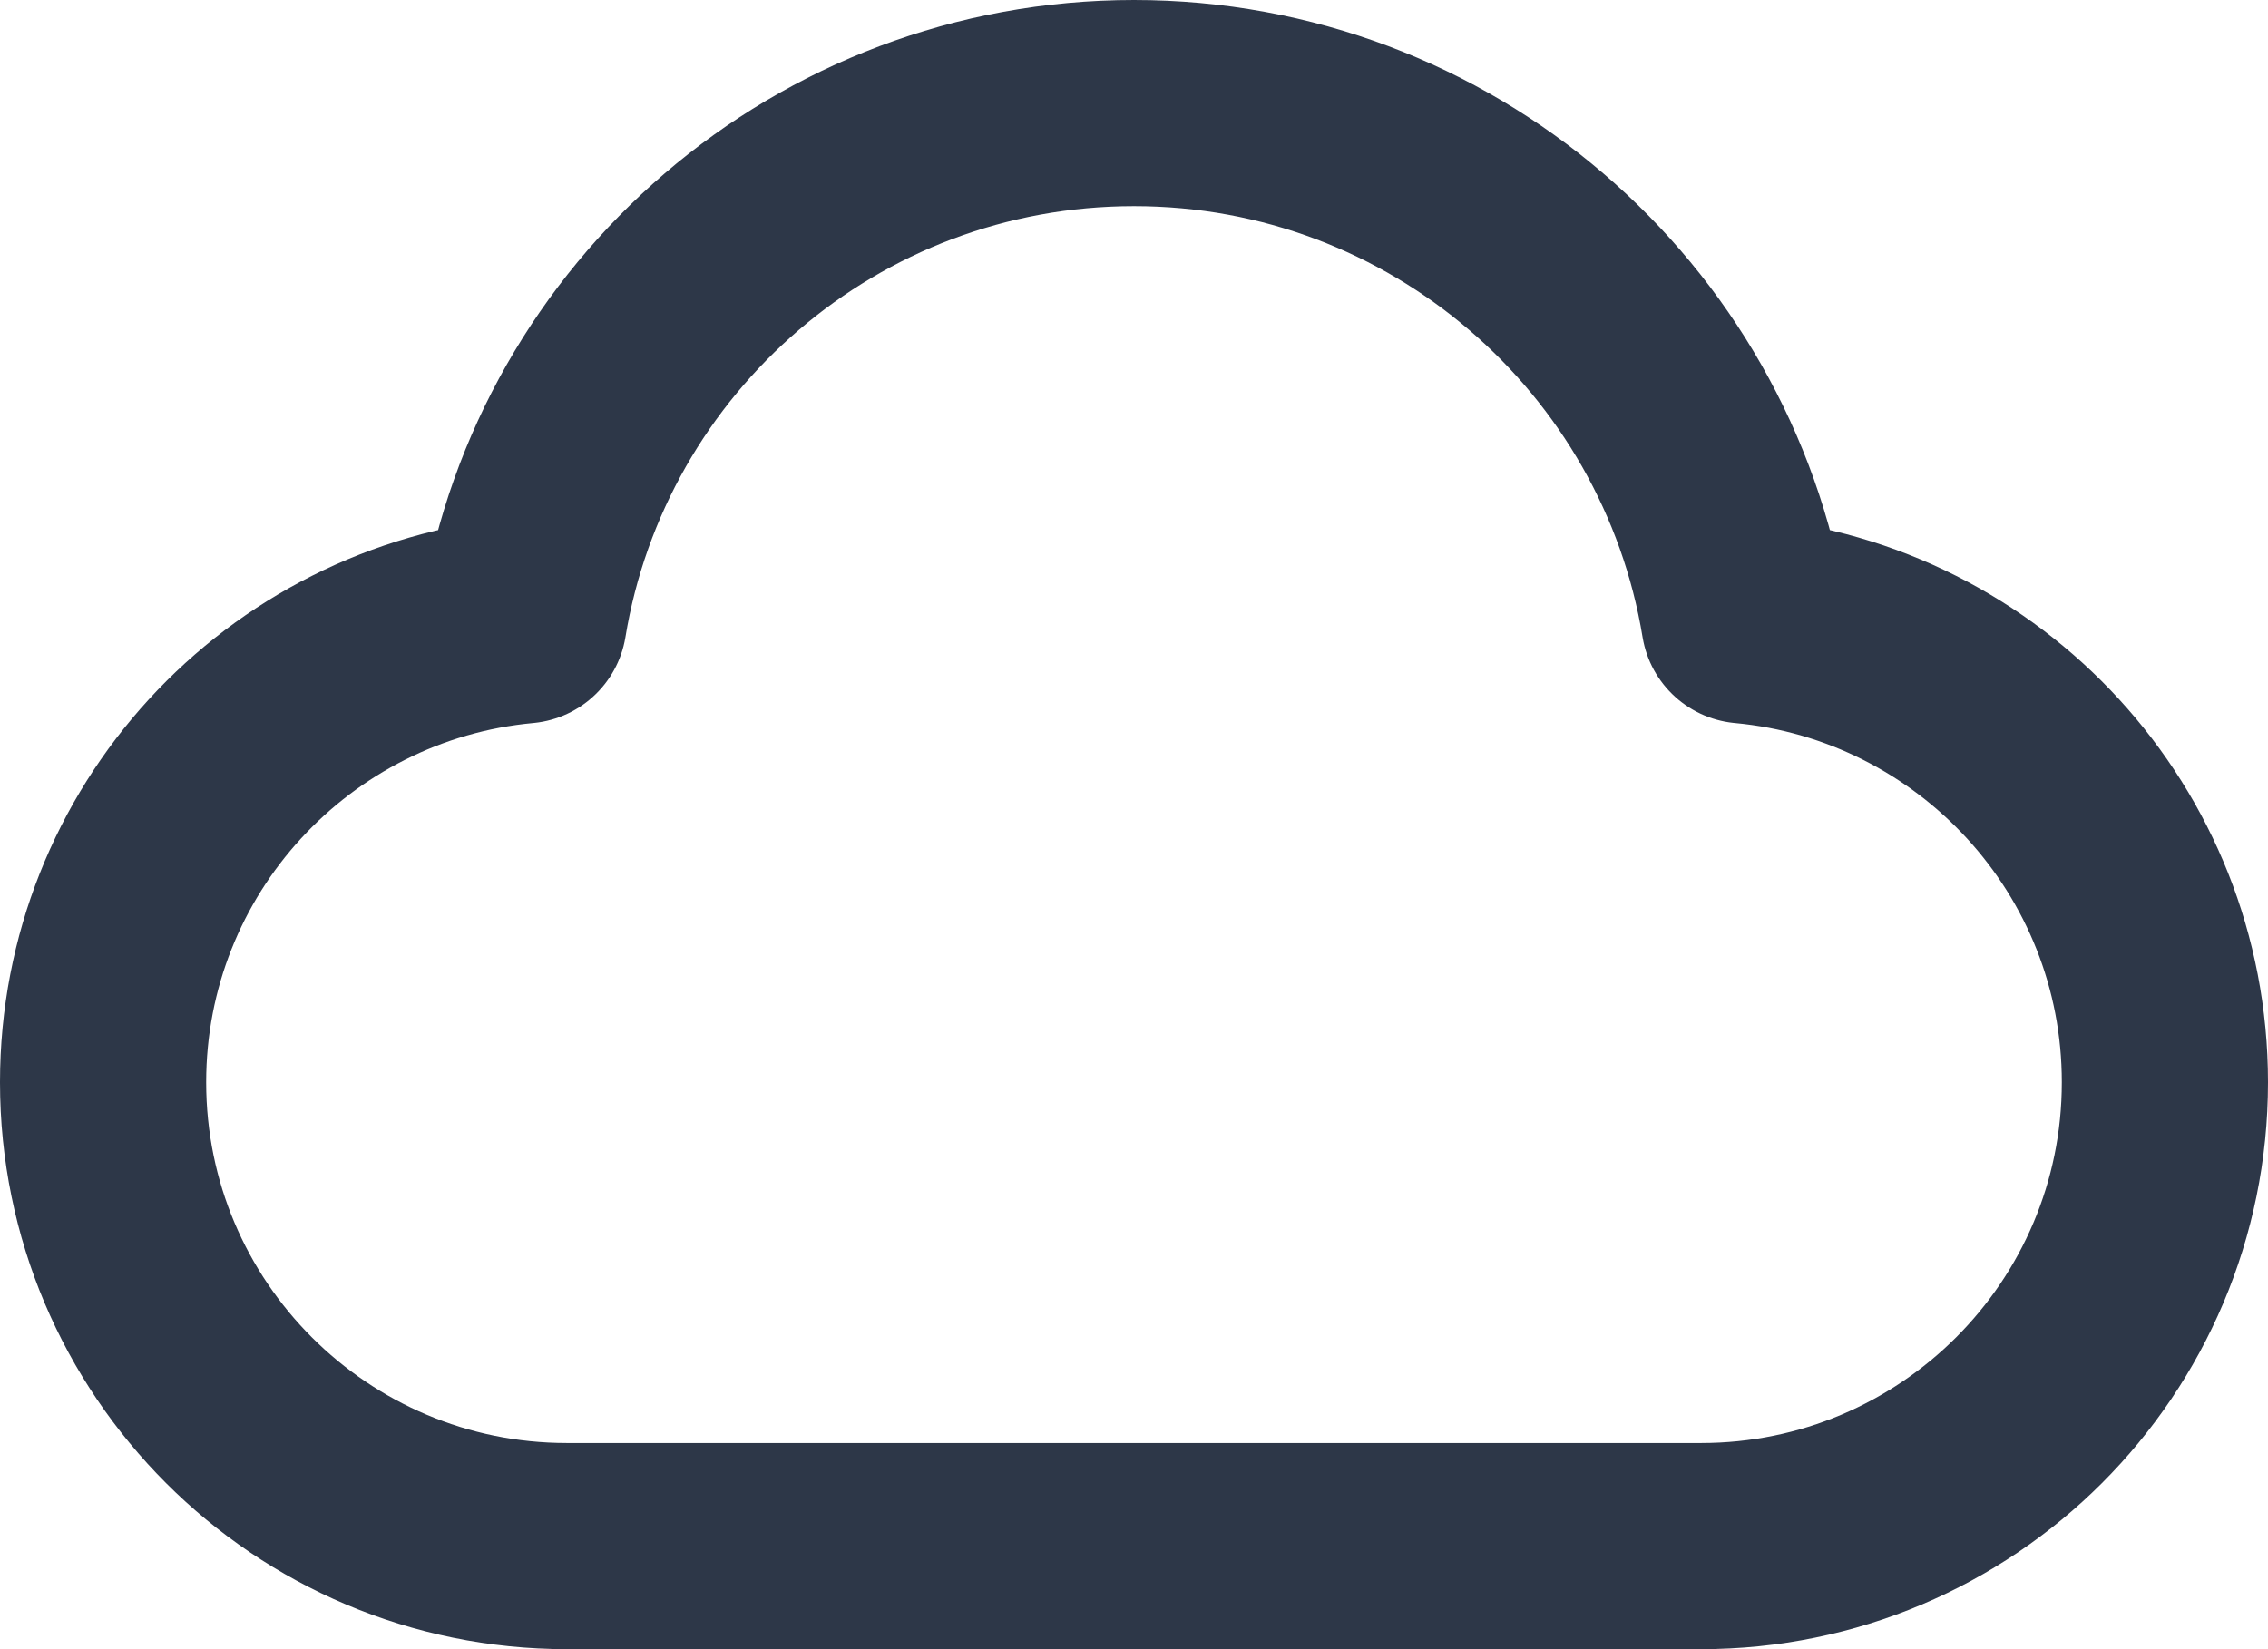 <svg width="22" height="16" viewBox="0 0 22 16" fill="none" xmlns="http://www.w3.org/2000/svg">
<path d="M5.5 15C3.015 15 1 12.985 1 10.5C1 8.156 2.792 6.231 5.08 6.019C5.548 3.172 8.02 1 11 1C13.98 1 16.452 3.172 16.92 6.019C19.209 6.231 21 8.156 21 10.5C21 12.985 18.985 15 16.5 15C12.11 15 9.343 15 5.5 15Z" stroke="#2D3748" stroke-width="2" stroke-linecap="round" stroke-linejoin="round"/>
</svg>
